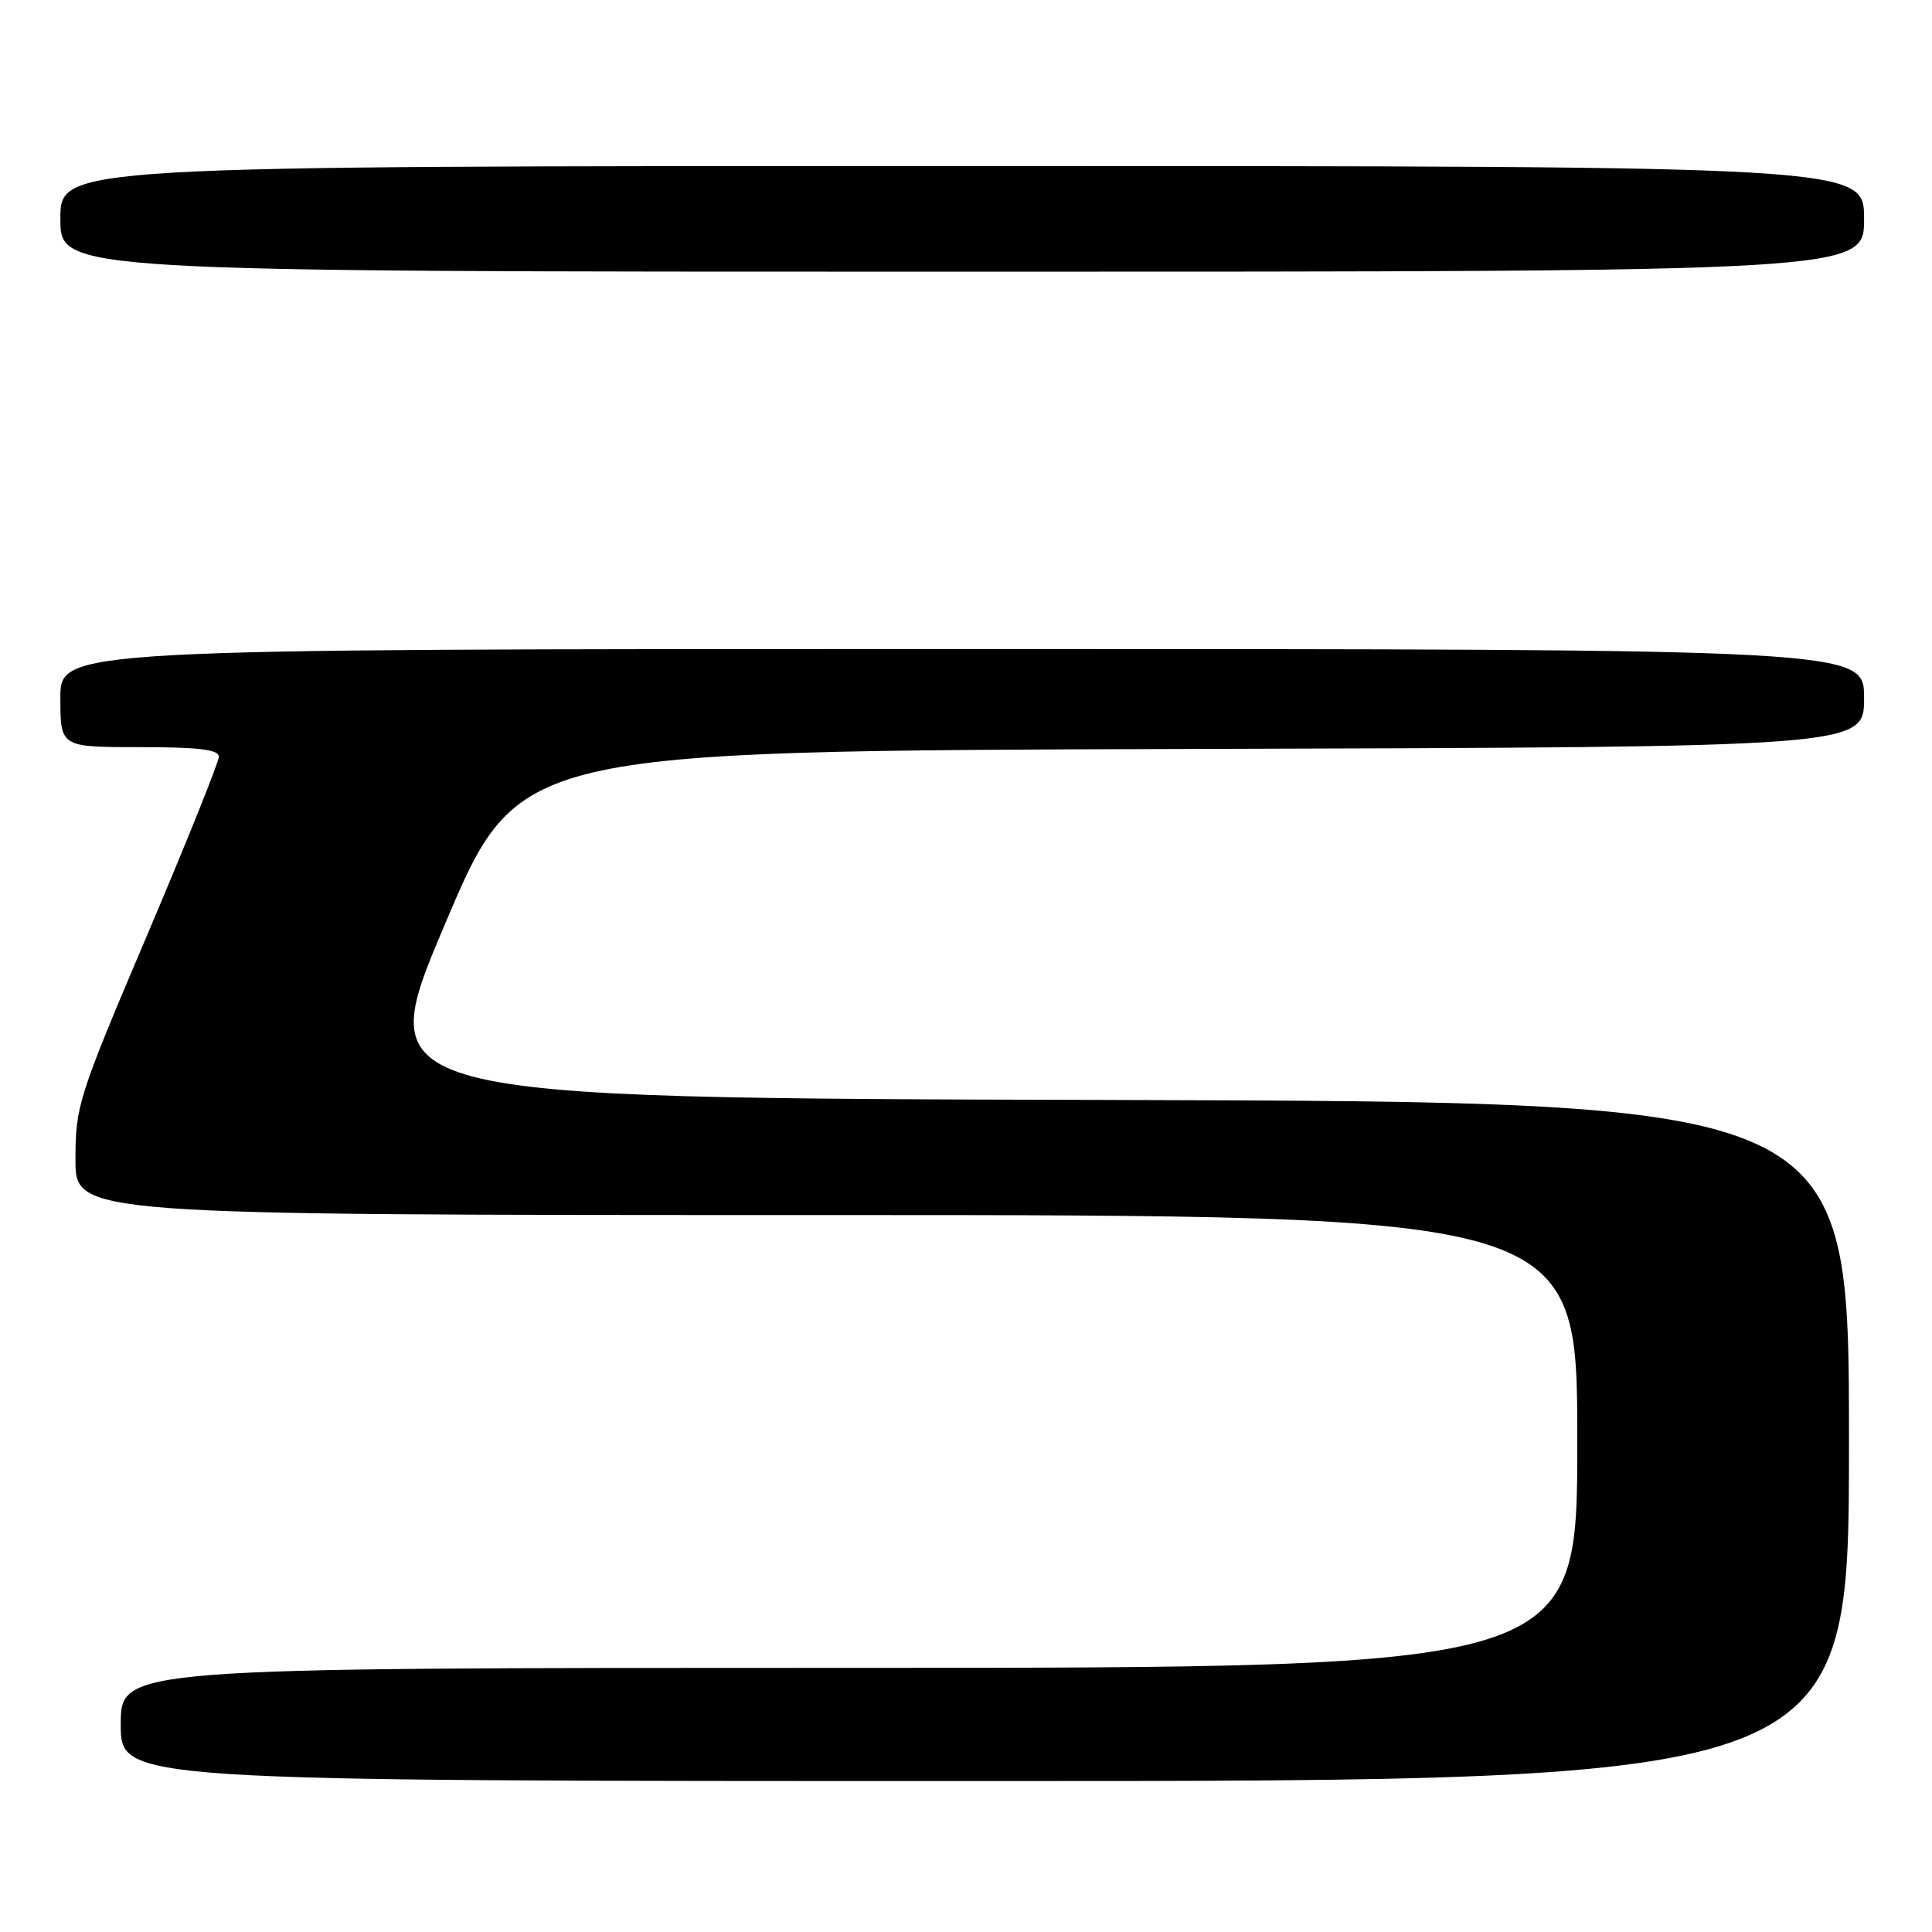 <?xml version="1.0" encoding="UTF-8" standalone="no"?>
<!DOCTYPE svg PUBLIC "-//W3C//DTD SVG 1.1//EN" "http://www.w3.org/Graphics/SVG/1.1/DTD/svg11.dtd" >
<svg xmlns="http://www.w3.org/2000/svg" xmlns:xlink="http://www.w3.org/1999/xlink" version="1.1" viewBox="0 0 256 256">
 <g >
 <path fill="currentColor"
d=" M 245.00 191.00 C 245.00 146.01 245.00 146.01 147.10 145.75 C 49.19 145.50 49.19 145.50 58.94 122.50 C 68.68 99.50 68.68 99.50 157.84 99.24 C 247.00 98.99 247.00 98.99 247.00 92.49 C 247.00 86.00 247.00 86.00 127.50 86.00 C 8.00 86.00 8.00 86.00 8.00 92.50 C 8.00 99.00 8.00 99.00 18.50 99.00 C 26.32 99.00 29.00 99.32 29.00 100.27 C 29.00 100.97 24.72 111.60 19.50 123.90 C 10.38 145.36 10.00 146.54 10.00 153.62 C 10.00 161.00 10.00 161.00 109.50 161.00 C 209.00 161.00 209.00 161.00 209.00 191.00 C 209.00 221.00 209.00 221.00 112.50 221.00 C 16.00 221.00 16.00 221.00 16.00 228.50 C 16.00 236.00 16.00 236.00 130.50 236.00 C 245.00 236.00 245.00 236.00 245.00 191.00 Z  M 247.00 29.00 C 247.00 22.00 247.00 22.00 127.50 22.00 C 8.00 22.00 8.00 22.00 8.00 29.00 C 8.00 36.00 8.00 36.00 127.50 36.00 C 247.00 36.00 247.00 36.00 247.00 29.00 Z "/>
</g>
</svg>